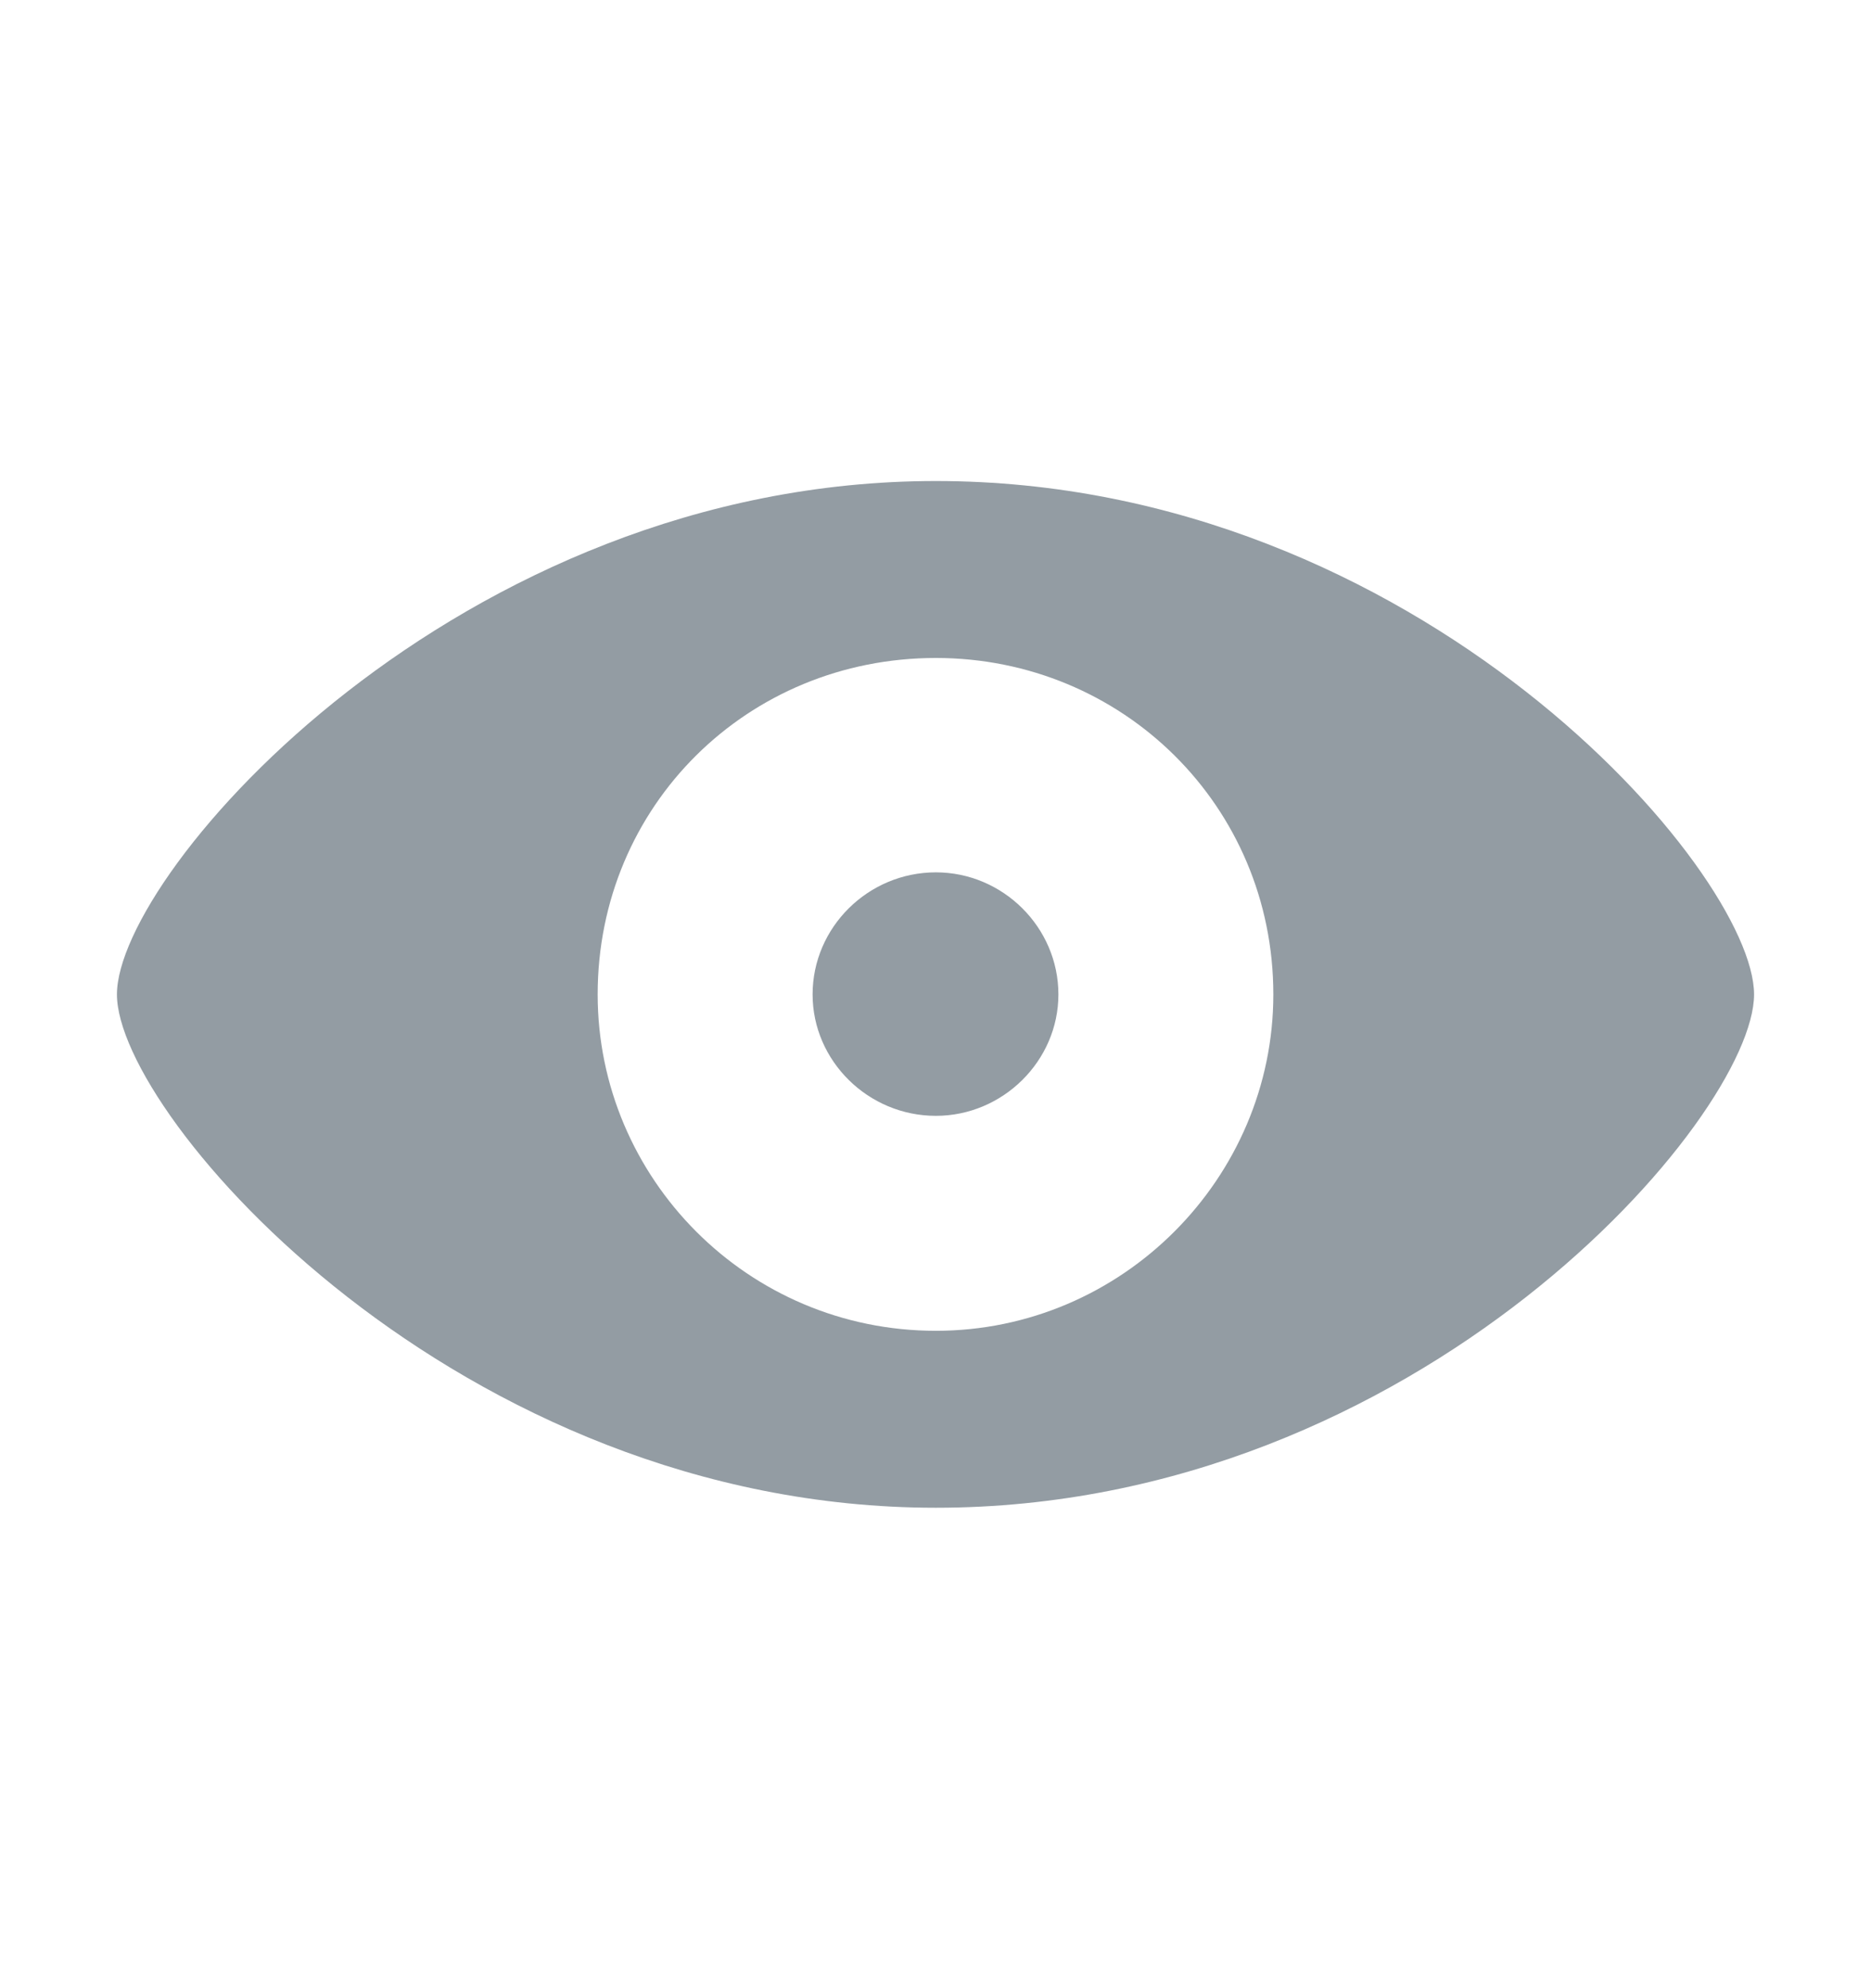 <svg width="16" height="17" viewBox="0 0 16 17" fill="none" xmlns="http://www.w3.org/2000/svg">
<path d="M8.003 12.892C12.139 12.892 15 9.546 15 8.503C15 7.454 12.134 4.113 8.003 4.113C3.918 4.113 1 7.454 1 8.503C1 9.546 3.918 12.892 8.003 12.892ZM8.003 11.379C6.391 11.379 5.111 10.072 5.111 8.503C5.111 6.891 6.391 5.626 8.003 5.626C9.598 5.626 10.889 6.891 10.889 8.503C10.889 10.072 9.598 11.379 8.003 11.379ZM8.003 9.541C8.576 9.541 9.051 9.071 9.051 8.503C9.051 7.929 8.576 7.459 8.003 7.459C7.424 7.459 6.949 7.929 6.949 8.503C6.949 9.071 7.424 9.541 8.003 9.541Z" fill="#939CA3"/>
</svg>
